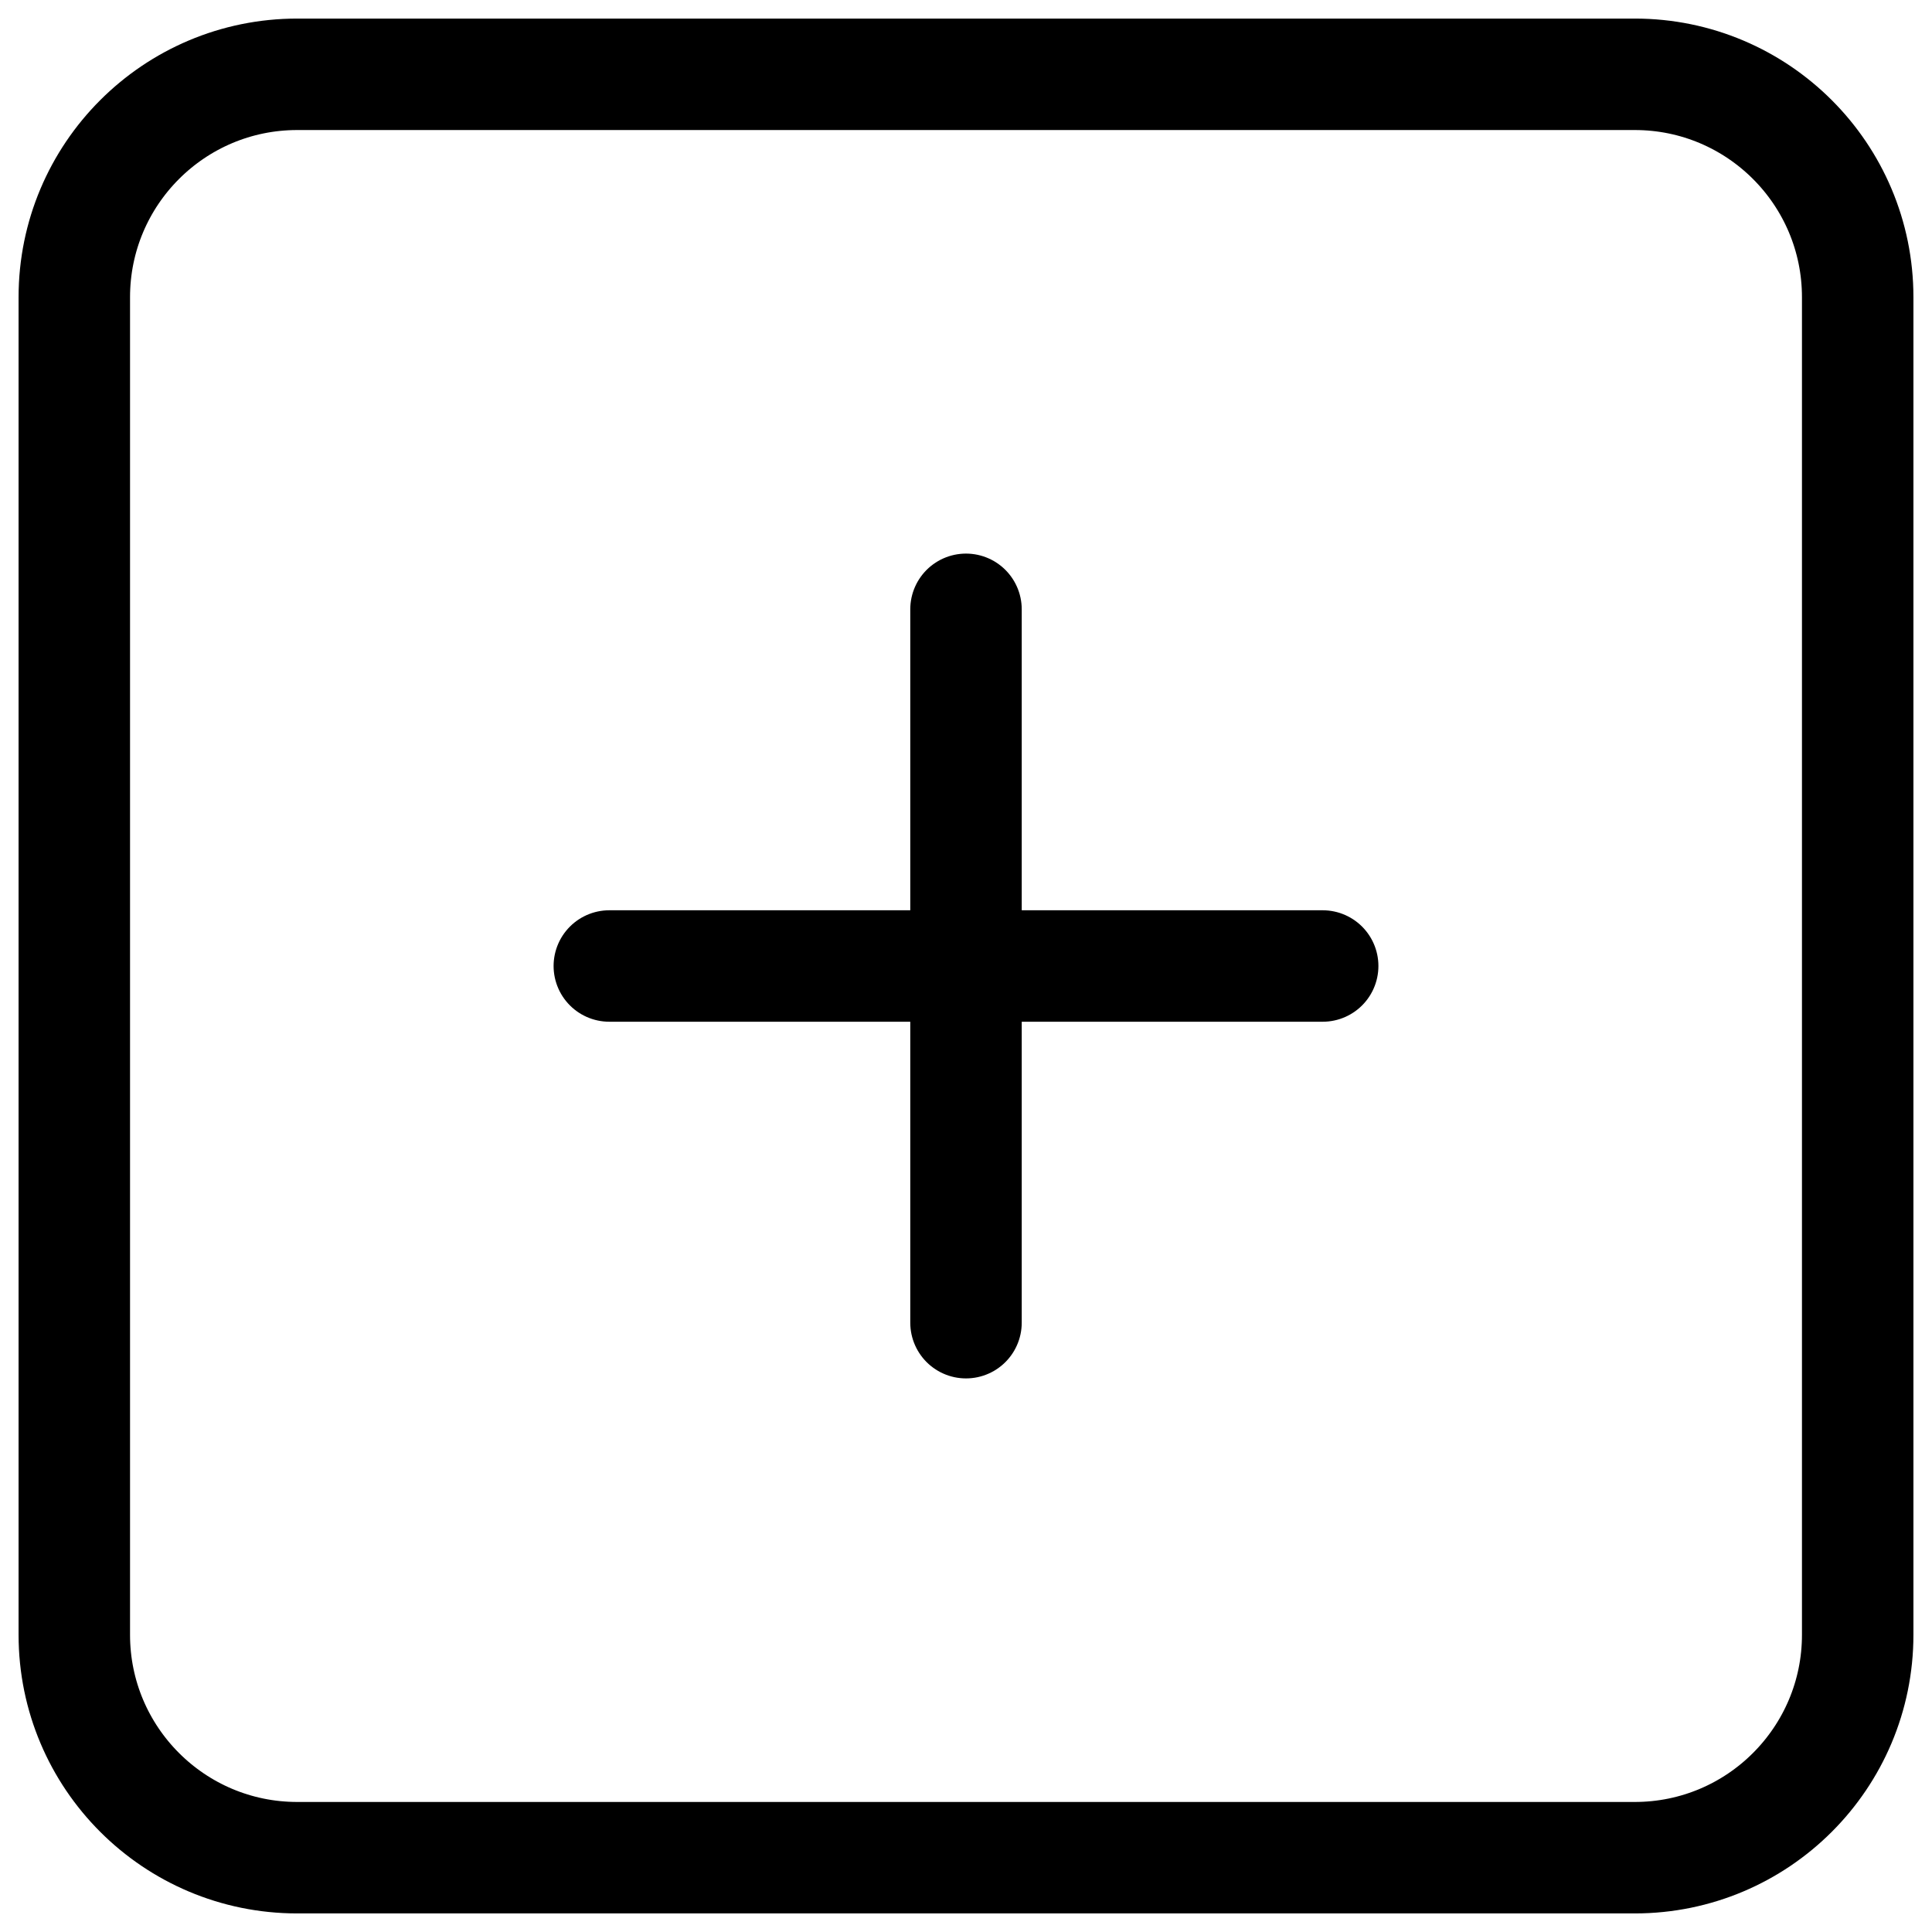 <?xml version="1.0" encoding="UTF-8"?>
<svg version="1.1" viewBox="0 0 26.0 26.0" xmlns="http://www.w3.org/2000/svg" xmlns:xlink="http://www.w3.org/1999/xlink">
    <defs>
        <clipPath id="i0"><path d="M1300,0 L1300,1102 L0,1102 L0,0 L1300,0 Z"></path>
        </clipPath>
    </defs>
    <g transform="translate(-697.0 -276.0)">
        <g clip-path="url(#i0)">
            <g transform="translate(698.0 277.0)">
                <g transform="translate(12.0 7.2)">
                    <path d="M0,0 L0,9.6" stroke="currentColor" stroke-width="1.5" fill="none" stroke-linecap="round" stroke-linejoin="round"></path>
                </g>
                <g transform="translate(7.2 12.0)">
                    <path d="M0,0 L9.6,0" stroke="currentColor" stroke-width="1.5" fill="none" stroke-linecap="round" stroke-linejoin="round"></path>
                </g>
                <path d="M3,0 L21,0 C22.657,-3.04359188e-16 24,1.343 24,3 L24,21 C24,22.657 22.657,24 21,24 L3,24 C1.343,24 2.02906125e-16,22.657 0,21 L0,3 C-2.02906125e-16,1.343 1.343,3.04359188e-16 3,0 Z" stroke="currentColor" stroke-width="1.5" fill="none" stroke-linecap="round" stroke-linejoin="round"></path>
            </g>
        </g>
    </g>
</svg>
